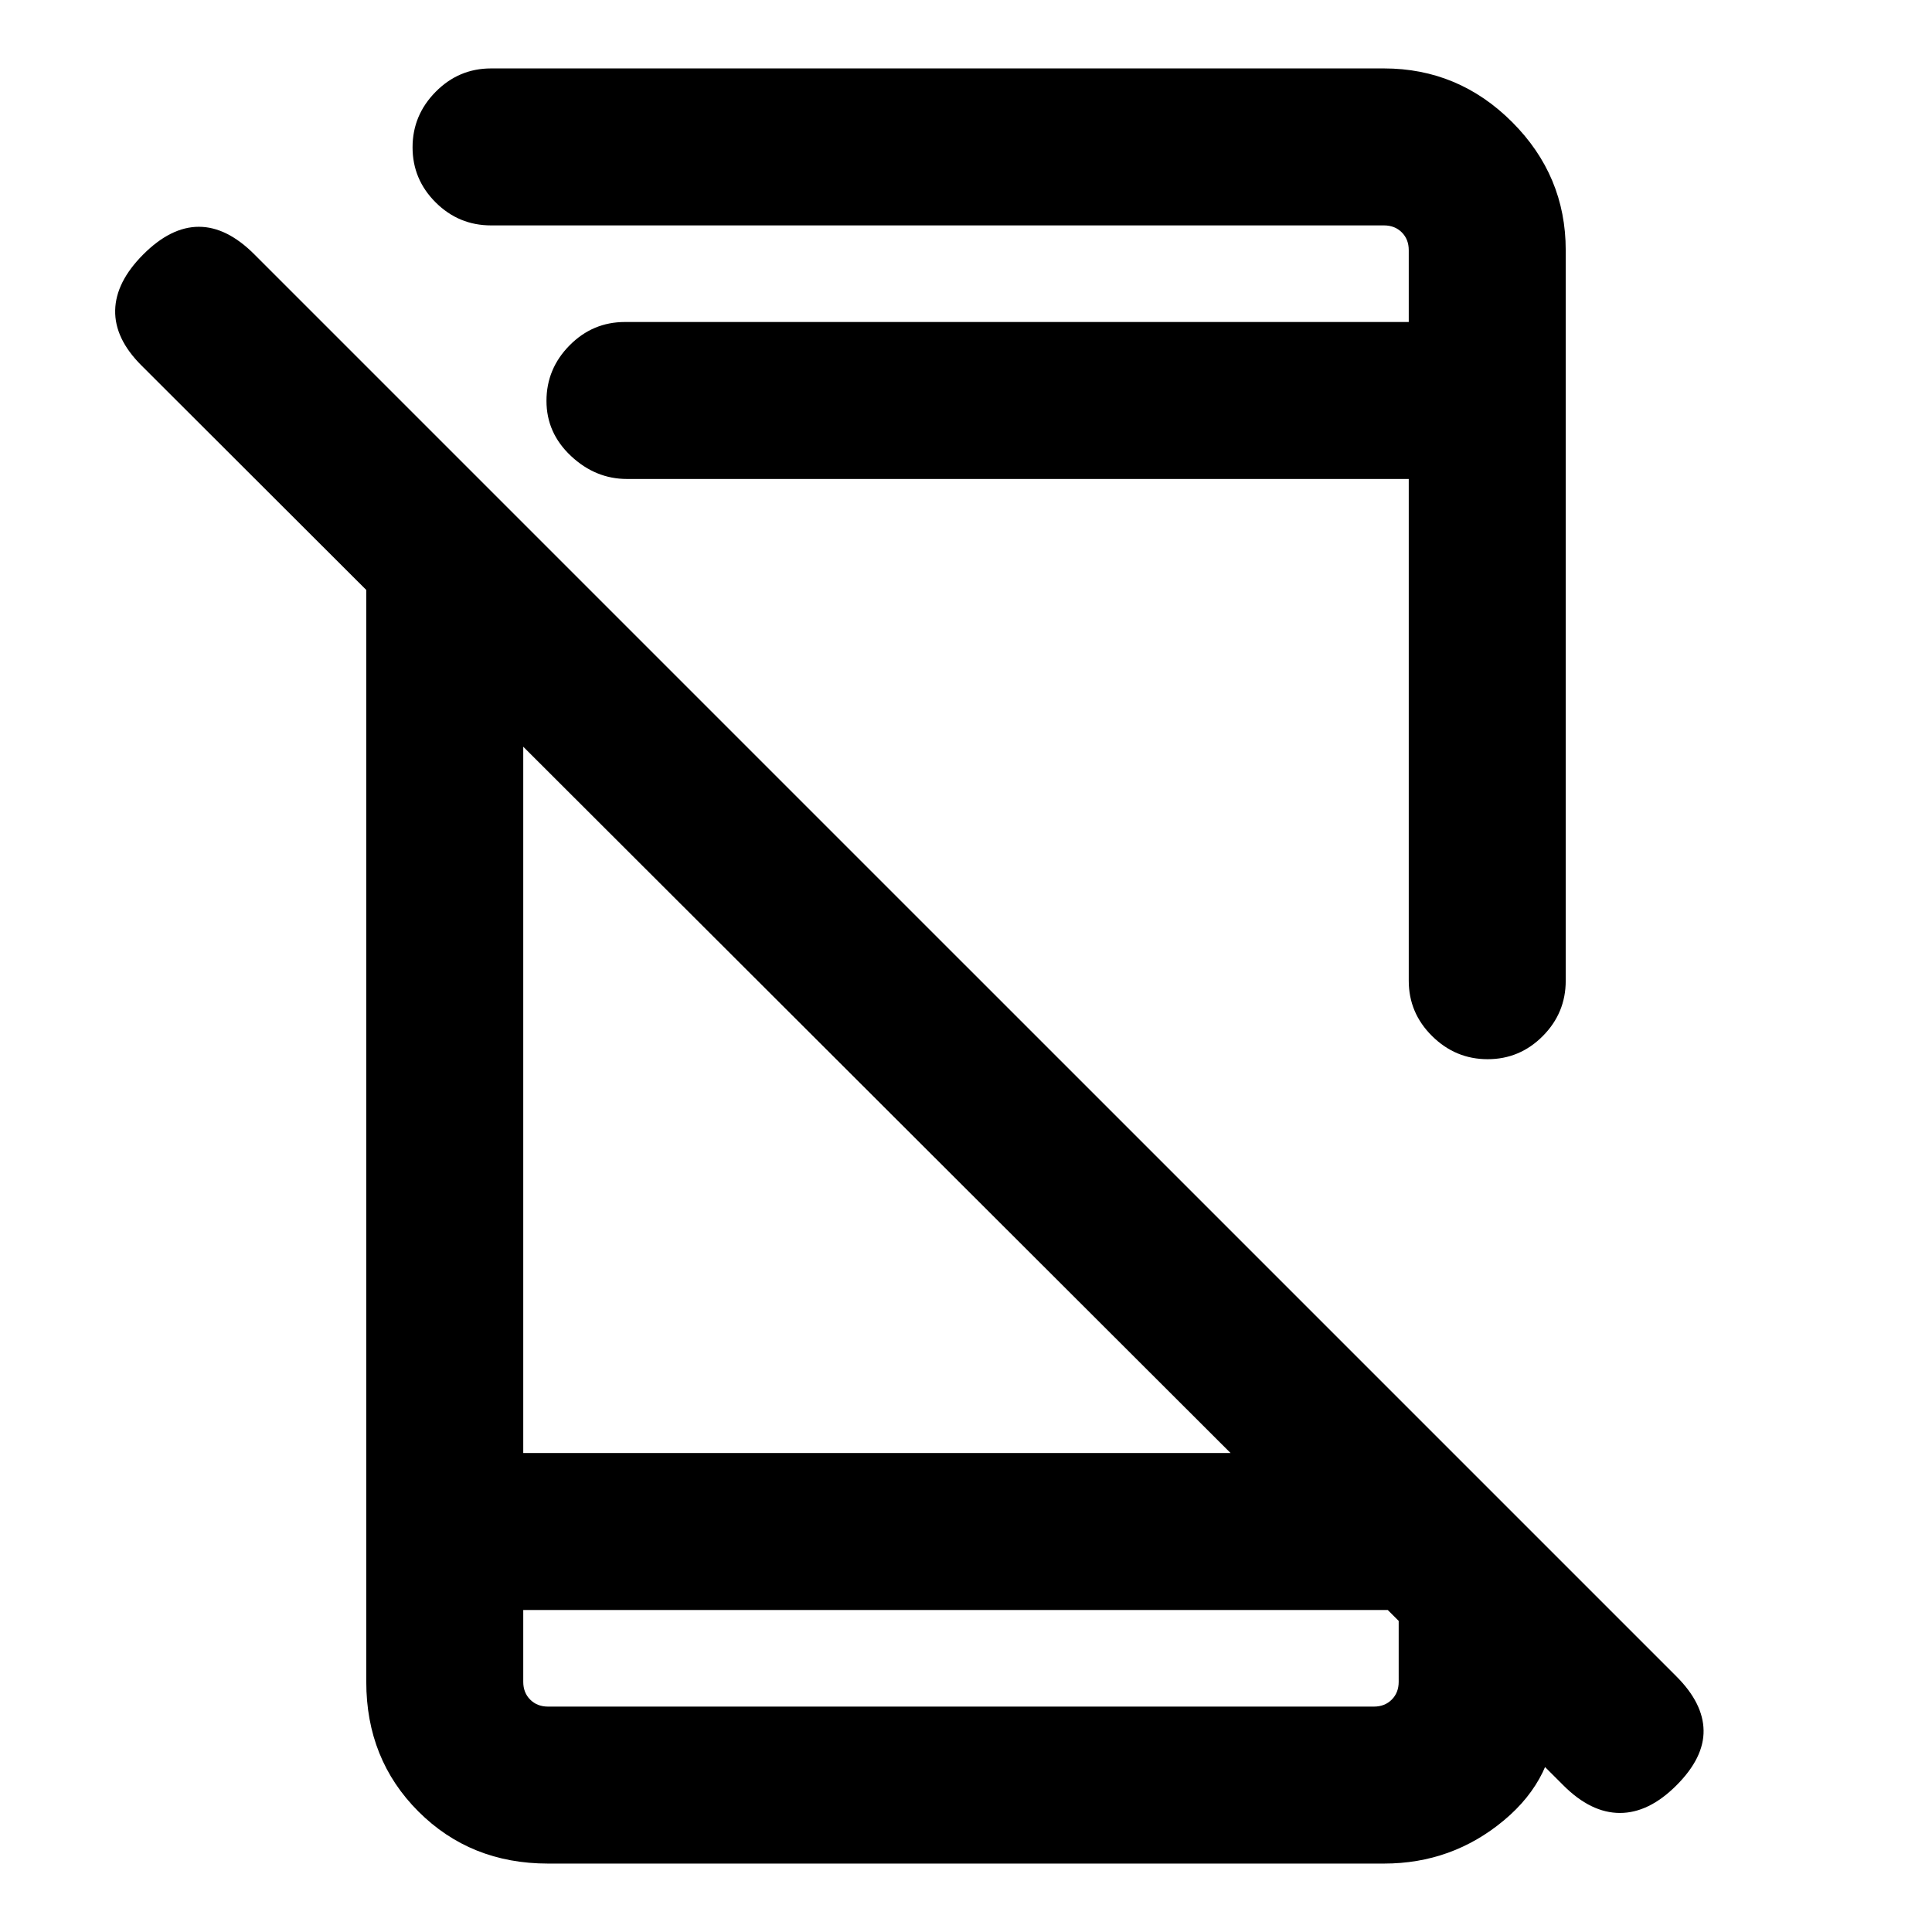<svg xmlns="http://www.w3.org/2000/svg" height="20" viewBox="0 -960 960 960" width="20"><path d="M776.85-72.85 70.23-778.46q-13.31-13.31-13-27.39.31-14.07 14-27.77 13.69-13.69 27.58-13.69 13.88 0 27.57 13.69L833-127q13.31 13.31 13.5 26.88.19 13.58-13.5 27.27-13.69 13.7-28.08 13.7-14.38 0-28.07-13.7ZM182-719.23l78 78V-238h406.54L773-132.54v24.23q0 31.4-25.74 52.86Q721.52-34 687.69-34H272.31q-38.53 0-64.42-25.89T182-124.31v-594.92ZM260-160v35.69q0 5.39 3.46 8.85t8.85 3.46h410.38q5.39 0 8.85-3.46t3.46-8.85V-160H260Zm0 0v48-48Zm51.54-562q-15.64 0-27.82-11.42t-12.18-27.38q0-15.97 11.47-27.58Q294.49-800 310.54-800H700v-35.69q0-5.39-3.46-8.85t-8.85-3.46H244q-16.05 0-27.52-11.42Q205-870.84 205-886.8q0-15.97 11.48-27.58Q227.95-926 244-926h443.69q37.03 0 63.67 26.64T778-835.69v363q0 16.05-11.42 27.52-11.42 11.48-27.38 11.48-15.97 0-27.58-11.48Q700-456.64 700-472.69V-722H311.54Zm153.92-78Z"/></svg>
